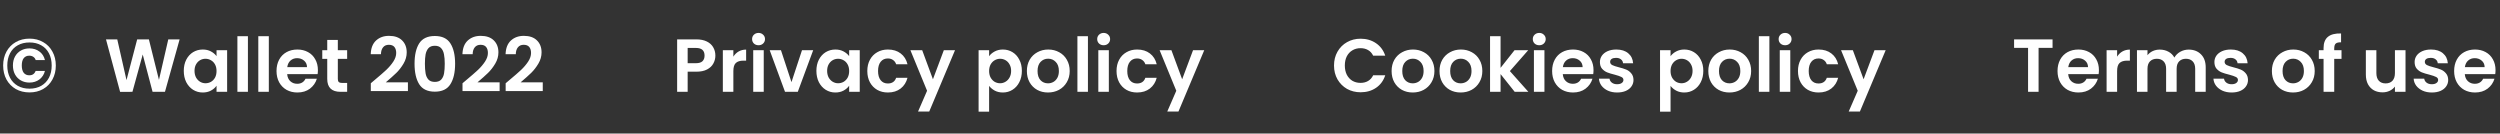 <svg width="599" height="32" viewBox="0 0 599 32" fill="none" xmlns="http://www.w3.org/2000/svg">
<rect x="0" y="0" width="599" height="32" fill="#333333" stroke="none"/>
<path d="M43.036 9.436L39.526 22H36.556L34.198 13.054L31.732 22L28.78 22.018L25.396 9.436H28.096L30.31 19.192L32.866 9.436H35.674L38.086 19.138L40.318 9.436H43.036ZM44.033 16.978C44.033 15.97 44.231 15.076 44.627 14.296C45.035 13.516 45.581 12.916 46.266 12.496C46.962 12.076 47.736 11.866 48.587 11.866C49.331 11.866 49.98 12.016 50.532 12.316C51.096 12.616 51.545 12.994 51.882 13.45V12.028H54.419V22H51.882V20.542C51.557 21.01 51.108 21.4 50.532 21.712C49.968 22.012 49.313 22.162 48.569 22.162C47.73 22.162 46.962 21.946 46.266 21.514C45.581 21.082 45.035 20.476 44.627 19.696C44.231 18.904 44.033 17.998 44.033 16.978ZM51.882 17.014C51.882 16.402 51.761 15.88 51.522 15.448C51.282 15.004 50.958 14.668 50.55 14.44C50.142 14.2 49.703 14.08 49.236 14.08C48.767 14.08 48.336 14.194 47.94 14.422C47.544 14.65 47.219 14.986 46.968 15.43C46.727 15.862 46.608 16.378 46.608 16.978C46.608 17.578 46.727 18.106 46.968 18.562C47.219 19.006 47.544 19.348 47.94 19.588C48.347 19.828 48.779 19.948 49.236 19.948C49.703 19.948 50.142 19.834 50.55 19.606C50.958 19.366 51.282 19.03 51.522 18.598C51.761 18.154 51.882 17.626 51.882 17.014ZM59.401 8.68V22H56.881V8.68H59.401ZM64.41 8.68V22H61.89V8.68H64.41ZM76.17 16.798C76.17 17.158 76.146 17.482 76.098 17.77H68.808C68.868 18.49 69.12 19.054 69.564 19.462C70.008 19.87 70.554 20.074 71.202 20.074C72.138 20.074 72.804 19.672 73.2 18.868H75.918C75.63 19.828 75.078 20.62 74.262 21.244C73.446 21.856 72.444 22.162 71.256 22.162C70.296 22.162 69.432 21.952 68.664 21.532C67.908 21.1 67.314 20.494 66.882 19.714C66.462 18.934 66.252 18.034 66.252 17.014C66.252 15.982 66.462 15.076 66.882 14.296C67.302 13.516 67.89 12.916 68.646 12.496C69.402 12.076 70.272 11.866 71.256 11.866C72.204 11.866 73.05 12.07 73.794 12.478C74.55 12.886 75.132 13.468 75.54 14.224C75.96 14.968 76.17 15.826 76.17 16.798ZM73.56 16.078C73.548 15.43 73.314 14.914 72.858 14.53C72.402 14.134 71.844 13.936 71.184 13.936C70.56 13.936 70.032 14.128 69.6 14.512C69.18 14.884 68.922 15.406 68.826 16.078H73.56ZM80.944 14.098V18.922C80.944 19.258 81.022 19.504 81.178 19.66C81.346 19.804 81.622 19.876 82.006 19.876H83.176V22H81.592C79.468 22 78.406 20.968 78.406 18.904V14.098H77.218V12.028H78.406V9.562H80.944V12.028H83.176V14.098H80.944ZM89.781 19.156C90.933 18.196 91.851 17.398 92.535 16.762C93.219 16.114 93.789 15.442 94.245 14.746C94.701 14.05 94.929 13.366 94.929 12.694C94.929 12.082 94.785 11.602 94.497 11.254C94.209 10.906 93.765 10.732 93.165 10.732C92.565 10.732 92.103 10.936 91.779 11.344C91.455 11.74 91.287 12.286 91.275 12.982H88.827C88.875 11.542 89.301 10.45 90.105 9.706C90.921 8.962 91.953 8.59 93.201 8.59C94.569 8.59 95.619 8.956 96.351 9.688C97.083 10.408 97.449 11.362 97.449 12.55C97.449 13.486 97.197 14.38 96.693 15.232C96.189 16.084 95.613 16.828 94.965 17.464C94.317 18.088 93.471 18.844 92.427 19.732H97.737V21.82H88.845V19.948L89.781 19.156ZM99.325 15.268C99.325 13.192 99.697 11.566 100.441 10.39C101.197 9.214 102.445 8.626 104.185 8.626C105.925 8.626 107.167 9.214 107.911 10.39C108.667 11.566 109.045 13.192 109.045 15.268C109.045 17.356 108.667 18.994 107.911 20.182C107.167 21.37 105.925 21.964 104.185 21.964C102.445 21.964 101.197 21.37 100.441 20.182C99.697 18.994 99.325 17.356 99.325 15.268ZM106.561 15.268C106.561 14.38 106.501 13.636 106.381 13.036C106.273 12.424 106.045 11.926 105.697 11.542C105.361 11.158 104.857 10.966 104.185 10.966C103.513 10.966 103.003 11.158 102.655 11.542C102.319 11.926 102.091 12.424 101.971 13.036C101.863 13.636 101.809 14.38 101.809 15.268C101.809 16.18 101.863 16.948 101.971 17.572C102.079 18.184 102.307 18.682 102.655 19.066C103.003 19.438 103.513 19.624 104.185 19.624C104.857 19.624 105.367 19.438 105.715 19.066C106.063 18.682 106.291 18.184 106.399 17.572C106.507 16.948 106.561 16.18 106.561 15.268ZM111.754 19.156C112.906 18.196 113.824 17.398 114.508 16.762C115.192 16.114 115.762 15.442 116.218 14.746C116.674 14.05 116.902 13.366 116.902 12.694C116.902 12.082 116.758 11.602 116.47 11.254C116.182 10.906 115.738 10.732 115.138 10.732C114.538 10.732 114.076 10.936 113.752 11.344C113.428 11.74 113.26 12.286 113.248 12.982H110.8C110.848 11.542 111.274 10.45 112.078 9.706C112.894 8.962 113.926 8.59 115.174 8.59C116.542 8.59 117.592 8.956 118.324 9.688C119.056 10.408 119.422 11.362 119.422 12.55C119.422 13.486 119.17 14.38 118.666 15.232C118.162 16.084 117.586 16.828 116.938 17.464C116.29 18.088 115.444 18.844 114.4 19.732H119.71V21.82H110.818V19.948L111.754 19.156ZM122.09 19.156C123.242 18.196 124.16 17.398 124.844 16.762C125.528 16.114 126.098 15.442 126.554 14.746C127.01 14.05 127.238 13.366 127.238 12.694C127.238 12.082 127.094 11.602 126.806 11.254C126.518 10.906 126.074 10.732 125.474 10.732C124.874 10.732 124.412 10.936 124.088 11.344C123.764 11.74 123.596 12.286 123.584 12.982H121.136C121.184 11.542 121.61 10.45 122.414 9.706C123.23 8.962 124.262 8.59 125.51 8.59C126.878 8.59 127.928 8.956 128.66 9.688C129.392 10.408 129.758 11.362 129.758 12.55C129.758 13.486 129.506 14.38 129.002 15.232C128.498 16.084 127.922 16.828 127.274 17.464C126.626 18.088 125.78 18.844 124.736 19.732H130.046V21.82H121.154V19.948L122.09 19.156Z" fill="white"/>
<path d="M7.074 9.256C8.298 9.256 9.384 9.532 10.332 10.084C11.292 10.624 12.036 11.386 12.564 12.37C13.104 13.342 13.374 14.452 13.374 15.7C13.374 16.948 13.104 18.064 12.564 19.048C12.036 20.02 11.292 20.782 10.332 21.334C9.384 21.874 8.298 22.144 7.074 22.144C5.838 22.144 4.74 21.874 3.78 21.334C2.832 20.782 2.088 20.02 1.548 19.048C1.02 18.064 0.756 16.948 0.756 15.7C0.756 14.452 1.02 13.342 1.548 12.37C2.088 11.386 2.832 10.624 3.78 10.084C4.74 9.532 5.838 9.256 7.074 9.256ZM7.074 10.174C5.994 10.174 5.052 10.402 4.248 10.858C3.444 11.302 2.826 11.944 2.394 12.784C1.962 13.612 1.746 14.584 1.746 15.7C1.746 16.804 1.962 17.776 2.394 18.616C2.826 19.444 3.444 20.092 4.248 20.56C5.052 21.016 5.994 21.244 7.074 21.244C8.142 21.244 9.078 21.016 9.882 20.56C10.686 20.092 11.304 19.444 11.736 18.616C12.168 17.776 12.384 16.804 12.384 15.7C12.384 14.584 12.168 13.612 11.736 12.784C11.304 11.944 10.686 11.302 9.882 10.858C9.09 10.402 8.154 10.174 7.074 10.174ZM7.056 11.596C6.3 11.596 5.622 11.764 5.022 12.1C4.422 12.436 3.948 12.916 3.6 13.54C3.264 14.152 3.096 14.866 3.096 15.682C3.096 16.498 3.264 17.218 3.6 17.842C3.948 18.466 4.422 18.946 5.022 19.282C5.622 19.618 6.3 19.786 7.056 19.786C7.98 19.786 8.778 19.534 9.45 19.03C10.122 18.514 10.56 17.836 10.764 16.996H8.55C8.418 17.332 8.226 17.59 7.974 17.77C7.734 17.95 7.41 18.04 7.002 18.04C6.45 18.04 6.012 17.842 5.688 17.446C5.376 17.038 5.22 16.45 5.22 15.682C5.22 14.914 5.376 14.332 5.688 13.936C6.012 13.54 6.45 13.342 7.002 13.342C7.386 13.342 7.71 13.432 7.974 13.612C8.25 13.792 8.442 14.05 8.55 14.386H10.764C10.56 13.522 10.122 12.844 9.45 12.352C8.79 11.848 7.992 11.596 7.056 11.596Z" fill="white"/>
<path d="M171.404 13.324C171.404 13.996 171.242 14.626 170.918 15.214C170.606 15.802 170.108 16.276 169.424 16.636C168.752 16.996 167.9 17.176 166.868 17.176H164.762V22H162.242V9.436H166.868C167.84 9.436 168.668 9.604 169.352 9.94C170.036 10.276 170.546 10.738 170.882 11.326C171.23 11.914 171.404 12.58 171.404 13.324ZM166.76 15.142C167.456 15.142 167.972 14.986 168.308 14.674C168.644 14.35 168.812 13.9 168.812 13.324C168.812 12.1 168.128 11.488 166.76 11.488H164.762V15.142H166.76ZM175.713 13.576C176.037 13.048 176.457 12.634 176.973 12.334C177.501 12.034 178.101 11.884 178.773 11.884V14.53H178.107C177.315 14.53 176.715 14.716 176.307 15.088C175.911 15.46 175.713 16.108 175.713 17.032V22H173.193V12.028H175.713V13.576ZM181.749 10.84C181.305 10.84 180.933 10.702 180.633 10.426C180.345 10.138 180.201 9.784 180.201 9.364C180.201 8.944 180.345 8.596 180.633 8.32C180.933 8.032 181.305 7.888 181.749 7.888C182.193 7.888 182.559 8.032 182.847 8.32C183.147 8.596 183.297 8.944 183.297 9.364C183.297 9.784 183.147 10.138 182.847 10.426C182.559 10.702 182.193 10.84 181.749 10.84ZM182.991 12.028V22H180.471V12.028H182.991ZM189.638 19.678L192.158 12.028H194.84L191.15 22H188.09L184.418 12.028H187.118L189.638 19.678ZM195.608 16.978C195.608 15.97 195.806 15.076 196.202 14.296C196.61 13.516 197.156 12.916 197.84 12.496C198.536 12.076 199.31 11.866 200.162 11.866C200.906 11.866 201.554 12.016 202.106 12.316C202.67 12.616 203.12 12.994 203.456 13.45V12.028H205.994V22H203.456V20.542C203.132 21.01 202.682 21.4 202.106 21.712C201.542 22.012 200.888 22.162 200.144 22.162C199.304 22.162 198.536 21.946 197.84 21.514C197.156 21.082 196.61 20.476 196.202 19.696C195.806 18.904 195.608 17.998 195.608 16.978ZM203.456 17.014C203.456 16.402 203.336 15.88 203.096 15.448C202.856 15.004 202.532 14.668 202.124 14.44C201.716 14.2 201.278 14.08 200.81 14.08C200.342 14.08 199.91 14.194 199.514 14.422C199.118 14.65 198.794 14.986 198.542 15.43C198.302 15.862 198.182 16.378 198.182 16.978C198.182 17.578 198.302 18.106 198.542 18.562C198.794 19.006 199.118 19.348 199.514 19.588C199.922 19.828 200.354 19.948 200.81 19.948C201.278 19.948 201.716 19.834 202.124 19.606C202.532 19.366 202.856 19.03 203.096 18.598C203.336 18.154 203.456 17.626 203.456 17.014ZM207.807 17.014C207.807 15.982 208.017 15.082 208.437 14.314C208.857 13.534 209.439 12.934 210.183 12.514C210.927 12.082 211.779 11.866 212.739 11.866C213.975 11.866 214.995 12.178 215.799 12.802C216.615 13.414 217.161 14.278 217.437 15.394H214.719C214.575 14.962 214.329 14.626 213.981 14.386C213.645 14.134 213.225 14.008 212.721 14.008C212.001 14.008 211.431 14.272 211.011 14.8C210.591 15.316 210.381 16.054 210.381 17.014C210.381 17.962 210.591 18.7 211.011 19.228C211.431 19.744 212.001 20.002 212.721 20.002C213.741 20.002 214.407 19.546 214.719 18.634H217.437C217.161 19.714 216.615 20.572 215.799 21.208C214.983 21.844 213.963 22.162 212.739 22.162C211.779 22.162 210.927 21.952 210.183 21.532C209.439 21.1 208.857 20.5 208.437 19.732C208.017 18.952 207.807 18.046 207.807 17.014ZM228.823 12.028L222.649 26.716H219.967L222.127 21.748L218.131 12.028H220.957L223.531 18.994L226.141 12.028H228.823ZM236.991 13.468C237.315 13.012 237.759 12.634 238.323 12.334C238.899 12.022 239.553 11.866 240.285 11.866C241.137 11.866 241.905 12.076 242.589 12.496C243.285 12.916 243.831 13.516 244.227 14.296C244.635 15.064 244.839 15.958 244.839 16.978C244.839 17.998 244.635 18.904 244.227 19.696C243.831 20.476 243.285 21.082 242.589 21.514C241.905 21.946 241.137 22.162 240.285 22.162C239.553 22.162 238.905 22.012 238.341 21.712C237.789 21.412 237.339 21.034 236.991 20.578V26.752H234.471V12.028H236.991V13.468ZM242.265 16.978C242.265 16.378 242.139 15.862 241.887 15.43C241.647 14.986 241.323 14.65 240.915 14.422C240.519 14.194 240.087 14.08 239.619 14.08C239.163 14.08 238.731 14.2 238.323 14.44C237.927 14.668 237.603 15.004 237.351 15.448C237.111 15.892 236.991 16.414 236.991 17.014C236.991 17.614 237.111 18.136 237.351 18.58C237.603 19.024 237.927 19.366 238.323 19.606C238.731 19.834 239.163 19.948 239.619 19.948C240.087 19.948 240.519 19.828 240.915 19.588C241.323 19.348 241.647 19.006 241.887 18.562C242.139 18.118 242.265 17.59 242.265 16.978ZM251.098 22.162C250.138 22.162 249.274 21.952 248.506 21.532C247.738 21.1 247.132 20.494 246.688 19.714C246.256 18.934 246.04 18.034 246.04 17.014C246.04 15.994 246.262 15.094 246.706 14.314C247.162 13.534 247.78 12.934 248.56 12.514C249.34 12.082 250.21 11.866 251.17 11.866C252.13 11.866 253 12.082 253.78 12.514C254.56 12.934 255.172 13.534 255.616 14.314C256.072 15.094 256.3 15.994 256.3 17.014C256.3 18.034 256.066 18.934 255.598 19.714C255.142 20.494 254.518 21.1 253.726 21.532C252.946 21.952 252.07 22.162 251.098 22.162ZM251.098 19.966C251.554 19.966 251.98 19.858 252.376 19.642C252.784 19.414 253.108 19.078 253.348 18.634C253.588 18.19 253.708 17.65 253.708 17.014C253.708 16.066 253.456 15.34 252.952 14.836C252.46 14.32 251.854 14.062 251.134 14.062C250.414 14.062 249.808 14.32 249.316 14.836C248.836 15.34 248.596 16.066 248.596 17.014C248.596 17.962 248.83 18.694 249.298 19.21C249.778 19.714 250.378 19.966 251.098 19.966ZM260.668 8.68V22H258.148V8.68H260.668ZM264.436 10.84C263.992 10.84 263.62 10.702 263.32 10.426C263.032 10.138 262.888 9.784 262.888 9.364C262.888 8.944 263.032 8.596 263.32 8.32C263.62 8.032 263.992 7.888 264.436 7.888C264.88 7.888 265.246 8.032 265.534 8.32C265.834 8.596 265.984 8.944 265.984 9.364C265.984 9.784 265.834 10.138 265.534 10.426C265.246 10.702 264.88 10.84 264.436 10.84ZM265.678 12.028V22H263.158V12.028H265.678ZM267.52 17.014C267.52 15.982 267.73 15.082 268.15 14.314C268.57 13.534 269.152 12.934 269.896 12.514C270.64 12.082 271.492 11.866 272.452 11.866C273.688 11.866 274.708 12.178 275.512 12.802C276.328 13.414 276.874 14.278 277.15 15.394H274.432C274.288 14.962 274.042 14.626 273.694 14.386C273.358 14.134 272.938 14.008 272.434 14.008C271.714 14.008 271.144 14.272 270.724 14.8C270.304 15.316 270.094 16.054 270.094 17.014C270.094 17.962 270.304 18.7 270.724 19.228C271.144 19.744 271.714 20.002 272.434 20.002C273.454 20.002 274.12 19.546 274.432 18.634H277.15C276.874 19.714 276.328 20.572 275.512 21.208C274.696 21.844 273.676 22.162 272.452 22.162C271.492 22.162 270.64 21.952 269.896 21.532C269.152 21.1 268.57 20.5 268.15 19.732C267.73 18.952 267.52 18.046 267.52 17.014ZM288.536 12.028L282.362 26.716H279.68L281.84 21.748L277.844 12.028H280.67L283.244 18.994L285.854 12.028H288.536Z" fill="white"/>
<path d="M319.63 15.7C319.63 14.464 319.906 13.36 320.458 12.388C321.022 11.404 321.784 10.642 322.744 10.102C323.716 9.55 324.802 9.274 326.002 9.274C327.406 9.274 328.636 9.634 329.692 10.354C330.748 11.074 331.486 12.07 331.906 13.342H329.008C328.72 12.742 328.312 12.292 327.784 11.992C327.268 11.692 326.668 11.542 325.984 11.542C325.252 11.542 324.598 11.716 324.022 12.064C323.458 12.4 323.014 12.88 322.69 13.504C322.378 14.128 322.222 14.86 322.222 15.7C322.222 16.528 322.378 17.26 322.69 17.896C323.014 18.52 323.458 19.006 324.022 19.354C324.598 19.69 325.252 19.858 325.984 19.858C326.668 19.858 327.268 19.708 327.784 19.408C328.312 19.096 328.72 18.64 329.008 18.04H331.906C331.486 19.324 330.748 20.326 329.692 21.046C328.648 21.754 327.418 22.108 326.002 22.108C324.802 22.108 323.716 21.838 322.744 21.298C321.784 20.746 321.022 19.984 320.458 19.012C319.906 18.04 319.63 16.936 319.63 15.7ZM338.486 22.162C337.526 22.162 336.662 21.952 335.894 21.532C335.126 21.1 334.52 20.494 334.076 19.714C333.644 18.934 333.428 18.034 333.428 17.014C333.428 15.994 333.65 15.094 334.094 14.314C334.55 13.534 335.168 12.934 335.948 12.514C336.728 12.082 337.598 11.866 338.558 11.866C339.518 11.866 340.388 12.082 341.168 12.514C341.948 12.934 342.56 13.534 343.004 14.314C343.46 15.094 343.688 15.994 343.688 17.014C343.688 18.034 343.454 18.934 342.986 19.714C342.53 20.494 341.906 21.1 341.114 21.532C340.334 21.952 339.458 22.162 338.486 22.162ZM338.486 19.966C338.942 19.966 339.368 19.858 339.764 19.642C340.172 19.414 340.496 19.078 340.736 18.634C340.976 18.19 341.096 17.65 341.096 17.014C341.096 16.066 340.844 15.34 340.34 14.836C339.848 14.32 339.242 14.062 338.522 14.062C337.802 14.062 337.196 14.32 336.704 14.836C336.224 15.34 335.984 16.066 335.984 17.014C335.984 17.962 336.218 18.694 336.686 19.21C337.166 19.714 337.766 19.966 338.486 19.966ZM349.965 22.162C349.005 22.162 348.141 21.952 347.373 21.532C346.605 21.1 345.999 20.494 345.555 19.714C345.123 18.934 344.907 18.034 344.907 17.014C344.907 15.994 345.129 15.094 345.573 14.314C346.029 13.534 346.647 12.934 347.427 12.514C348.207 12.082 349.077 11.866 350.037 11.866C350.997 11.866 351.867 12.082 352.647 12.514C353.427 12.934 354.039 13.534 354.483 14.314C354.939 15.094 355.167 15.994 355.167 17.014C355.167 18.034 354.933 18.934 354.465 19.714C354.009 20.494 353.385 21.1 352.593 21.532C351.813 21.952 350.937 22.162 349.965 22.162ZM349.965 19.966C350.421 19.966 350.847 19.858 351.243 19.642C351.651 19.414 351.975 19.078 352.215 18.634C352.455 18.19 352.575 17.65 352.575 17.014C352.575 16.066 352.323 15.34 351.819 14.836C351.327 14.32 350.721 14.062 350.001 14.062C349.281 14.062 348.675 14.32 348.183 14.836C347.703 15.34 347.463 16.066 347.463 17.014C347.463 17.962 347.697 18.694 348.165 19.21C348.645 19.714 349.245 19.966 349.965 19.966ZM362.919 22L359.535 17.752V22H357.015V8.68H359.535V16.258L362.883 12.028H366.159L361.767 17.032L366.195 22H362.919ZM368.805 10.84C368.361 10.84 367.989 10.702 367.689 10.426C367.401 10.138 367.257 9.784 367.257 9.364C367.257 8.944 367.401 8.596 367.689 8.32C367.989 8.032 368.361 7.888 368.805 7.888C369.249 7.888 369.615 8.032 369.903 8.32C370.203 8.596 370.353 8.944 370.353 9.364C370.353 9.784 370.203 10.138 369.903 10.426C369.615 10.702 369.249 10.84 368.805 10.84ZM370.047 12.028V22H367.527V12.028H370.047ZM381.807 16.798C381.807 17.158 381.783 17.482 381.735 17.77H374.445C374.505 18.49 374.757 19.054 375.201 19.462C375.645 19.87 376.191 20.074 376.839 20.074C377.775 20.074 378.441 19.672 378.837 18.868H381.555C381.267 19.828 380.715 20.62 379.899 21.244C379.083 21.856 378.081 22.162 376.893 22.162C375.933 22.162 375.069 21.952 374.301 21.532C373.545 21.1 372.951 20.494 372.519 19.714C372.099 18.934 371.889 18.034 371.889 17.014C371.889 15.982 372.099 15.076 372.519 14.296C372.939 13.516 373.527 12.916 374.283 12.496C375.039 12.076 375.909 11.866 376.893 11.866C377.841 11.866 378.687 12.07 379.431 12.478C380.187 12.886 380.769 13.468 381.177 14.224C381.597 14.968 381.807 15.826 381.807 16.798ZM379.197 16.078C379.185 15.43 378.951 14.914 378.495 14.53C378.039 14.134 377.481 13.936 376.821 13.936C376.197 13.936 375.669 14.128 375.237 14.512C374.817 14.884 374.559 15.406 374.463 16.078H379.197ZM387.462 22.162C386.646 22.162 385.914 22.018 385.266 21.73C384.618 21.43 384.102 21.028 383.718 20.524C383.346 20.02 383.142 19.462 383.106 18.85H385.644C385.692 19.234 385.878 19.552 386.202 19.804C386.538 20.056 386.952 20.182 387.444 20.182C387.924 20.182 388.296 20.086 388.56 19.894C388.836 19.702 388.974 19.456 388.974 19.156C388.974 18.832 388.806 18.592 388.47 18.436C388.146 18.268 387.624 18.088 386.904 17.896C386.16 17.716 385.548 17.53 385.068 17.338C384.6 17.146 384.192 16.852 383.844 16.456C383.508 16.06 383.34 15.526 383.34 14.854C383.34 14.302 383.496 13.798 383.808 13.342C384.132 12.886 384.588 12.526 385.176 12.262C385.776 11.998 386.478 11.866 387.282 11.866C388.47 11.866 389.418 12.166 390.126 12.766C390.834 13.354 391.224 14.152 391.296 15.16H388.884C388.848 14.764 388.68 14.452 388.38 14.224C388.092 13.984 387.702 13.864 387.21 13.864C386.754 13.864 386.4 13.948 386.148 14.116C385.908 14.284 385.788 14.518 385.788 14.818C385.788 15.154 385.956 15.412 386.292 15.592C386.628 15.76 387.15 15.934 387.858 16.114C388.578 16.294 389.172 16.48 389.64 16.672C390.108 16.864 390.51 17.164 390.846 17.572C391.194 17.968 391.374 18.496 391.386 19.156C391.386 19.732 391.224 20.248 390.9 20.704C390.588 21.16 390.132 21.52 389.532 21.784C388.944 22.036 388.254 22.162 387.462 22.162ZM400.264 13.468C400.588 13.012 401.032 12.634 401.596 12.334C402.172 12.022 402.826 11.866 403.558 11.866C404.41 11.866 405.178 12.076 405.862 12.496C406.558 12.916 407.104 13.516 407.5 14.296C407.908 15.064 408.112 15.958 408.112 16.978C408.112 17.998 407.908 18.904 407.5 19.696C407.104 20.476 406.558 21.082 405.862 21.514C405.178 21.946 404.41 22.162 403.558 22.162C402.826 22.162 402.178 22.012 401.614 21.712C401.062 21.412 400.612 21.034 400.264 20.578V26.752H397.744V12.028H400.264V13.468ZM405.538 16.978C405.538 16.378 405.412 15.862 405.16 15.43C404.92 14.986 404.596 14.65 404.188 14.422C403.792 14.194 403.36 14.08 402.892 14.08C402.436 14.08 402.004 14.2 401.596 14.44C401.2 14.668 400.876 15.004 400.624 15.448C400.384 15.892 400.264 16.414 400.264 17.014C400.264 17.614 400.384 18.136 400.624 18.58C400.876 19.024 401.2 19.366 401.596 19.606C402.004 19.834 402.436 19.948 402.892 19.948C403.36 19.948 403.792 19.828 404.188 19.588C404.596 19.348 404.92 19.006 405.16 18.562C405.412 18.118 405.538 17.59 405.538 16.978ZM414.371 22.162C413.411 22.162 412.547 21.952 411.779 21.532C411.011 21.1 410.405 20.494 409.961 19.714C409.529 18.934 409.313 18.034 409.313 17.014C409.313 15.994 409.535 15.094 409.979 14.314C410.435 13.534 411.053 12.934 411.833 12.514C412.613 12.082 413.483 11.866 414.443 11.866C415.403 11.866 416.273 12.082 417.053 12.514C417.833 12.934 418.445 13.534 418.889 14.314C419.345 15.094 419.573 15.994 419.573 17.014C419.573 18.034 419.339 18.934 418.871 19.714C418.415 20.494 417.791 21.1 416.999 21.532C416.219 21.952 415.343 22.162 414.371 22.162ZM414.371 19.966C414.827 19.966 415.253 19.858 415.649 19.642C416.057 19.414 416.381 19.078 416.621 18.634C416.861 18.19 416.981 17.65 416.981 17.014C416.981 16.066 416.729 15.34 416.225 14.836C415.733 14.32 415.127 14.062 414.407 14.062C413.687 14.062 413.081 14.32 412.589 14.836C412.109 15.34 411.869 16.066 411.869 17.014C411.869 17.962 412.103 18.694 412.571 19.21C413.051 19.714 413.651 19.966 414.371 19.966ZM423.942 8.68V22H421.422V8.68H423.942ZM427.709 10.84C427.265 10.84 426.893 10.702 426.593 10.426C426.305 10.138 426.161 9.784 426.161 9.364C426.161 8.944 426.305 8.596 426.593 8.32C426.893 8.032 427.265 7.888 427.709 7.888C428.153 7.888 428.519 8.032 428.807 8.32C429.107 8.596 429.257 8.944 429.257 9.364C429.257 9.784 429.107 10.138 428.807 10.426C428.519 10.702 428.153 10.84 427.709 10.84ZM428.951 12.028V22H426.431V12.028H428.951ZM430.793 17.014C430.793 15.982 431.003 15.082 431.423 14.314C431.843 13.534 432.425 12.934 433.169 12.514C433.913 12.082 434.765 11.866 435.725 11.866C436.961 11.866 437.981 12.178 438.785 12.802C439.601 13.414 440.147 14.278 440.423 15.394H437.705C437.561 14.962 437.315 14.626 436.967 14.386C436.631 14.134 436.211 14.008 435.707 14.008C434.987 14.008 434.417 14.272 433.997 14.8C433.577 15.316 433.367 16.054 433.367 17.014C433.367 17.962 433.577 18.7 433.997 19.228C434.417 19.744 434.987 20.002 435.707 20.002C436.727 20.002 437.393 19.546 437.705 18.634H440.423C440.147 19.714 439.601 20.572 438.785 21.208C437.969 21.844 436.949 22.162 435.725 22.162C434.765 22.162 433.913 21.952 433.169 21.532C432.425 21.1 431.843 20.5 431.423 19.732C431.003 18.952 430.793 18.046 430.793 17.014ZM451.809 12.028L445.635 26.716H442.953L445.113 21.748L441.117 12.028H443.943L446.517 18.994L449.127 12.028H451.809Z" fill="white"/>
<path d="M491.792 9.436V11.47H488.444V22H485.924V11.47H482.576V9.436H491.792ZM502.901 16.798C502.901 17.158 502.877 17.482 502.829 17.77H495.539C495.599 18.49 495.851 19.054 496.295 19.462C496.739 19.87 497.285 20.074 497.933 20.074C498.869 20.074 499.535 19.672 499.931 18.868H502.649C502.361 19.828 501.809 20.62 500.993 21.244C500.177 21.856 499.175 22.162 497.987 22.162C497.027 22.162 496.163 21.952 495.395 21.532C494.639 21.1 494.045 20.494 493.613 19.714C493.193 18.934 492.983 18.034 492.983 17.014C492.983 15.982 493.193 15.076 493.613 14.296C494.033 13.516 494.621 12.916 495.377 12.496C496.133 12.076 497.003 11.866 497.987 11.866C498.935 11.866 499.781 12.07 500.525 12.478C501.281 12.886 501.863 13.468 502.271 14.224C502.691 14.968 502.901 15.826 502.901 16.798ZM500.291 16.078C500.279 15.43 500.045 14.914 499.589 14.53C499.133 14.134 498.575 13.936 497.915 13.936C497.291 13.936 496.763 14.128 496.331 14.512C495.911 14.884 495.653 15.406 495.557 16.078H500.291ZM507.26 13.576C507.584 13.048 508.004 12.634 508.52 12.334C509.048 12.034 509.648 11.884 510.32 11.884V14.53H509.654C508.862 14.53 508.262 14.716 507.854 15.088C507.458 15.46 507.26 16.108 507.26 17.032V22H504.74V12.028H507.26V13.576ZM524.401 11.884C525.625 11.884 526.609 12.262 527.353 13.018C528.109 13.762 528.487 14.806 528.487 16.15V22H525.967V16.492C525.967 15.712 525.769 15.118 525.373 14.71C524.977 14.29 524.437 14.08 523.753 14.08C523.069 14.08 522.523 14.29 522.115 14.71C521.719 15.118 521.521 15.712 521.521 16.492V22H519.001V16.492C519.001 15.712 518.803 15.118 518.407 14.71C518.011 14.29 517.471 14.08 516.787 14.08C516.091 14.08 515.539 14.29 515.131 14.71C514.735 15.118 514.537 15.712 514.537 16.492V22H512.017V12.028H514.537V13.234C514.861 12.814 515.275 12.484 515.779 12.244C516.295 12.004 516.859 11.884 517.471 11.884C518.251 11.884 518.947 12.052 519.559 12.388C520.171 12.712 520.645 13.18 520.981 13.792C521.305 13.216 521.773 12.754 522.385 12.406C523.009 12.058 523.681 11.884 524.401 11.884ZM534.695 22.162C533.879 22.162 533.147 22.018 532.499 21.73C531.851 21.43 531.335 21.028 530.951 20.524C530.579 20.02 530.375 19.462 530.339 18.85H532.877C532.925 19.234 533.111 19.552 533.435 19.804C533.771 20.056 534.185 20.182 534.677 20.182C535.157 20.182 535.529 20.086 535.793 19.894C536.069 19.702 536.207 19.456 536.207 19.156C536.207 18.832 536.039 18.592 535.703 18.436C535.379 18.268 534.857 18.088 534.137 17.896C533.393 17.716 532.781 17.53 532.301 17.338C531.833 17.146 531.425 16.852 531.077 16.456C530.741 16.06 530.573 15.526 530.573 14.854C530.573 14.302 530.729 13.798 531.041 13.342C531.365 12.886 531.821 12.526 532.409 12.262C533.009 11.998 533.711 11.866 534.515 11.866C535.703 11.866 536.651 12.166 537.359 12.766C538.067 13.354 538.457 14.152 538.529 15.16H536.117C536.081 14.764 535.913 14.452 535.613 14.224C535.325 13.984 534.935 13.864 534.443 13.864C533.987 13.864 533.633 13.948 533.381 14.116C533.141 14.284 533.021 14.518 533.021 14.818C533.021 15.154 533.189 15.412 533.525 15.592C533.861 15.76 534.383 15.934 535.091 16.114C535.811 16.294 536.405 16.48 536.873 16.672C537.341 16.864 537.743 17.164 538.079 17.572C538.427 17.968 538.607 18.496 538.619 19.156C538.619 19.732 538.457 20.248 538.133 20.704C537.821 21.16 537.365 21.52 536.765 21.784C536.177 22.036 535.487 22.162 534.695 22.162ZM549.404 22.162C548.444 22.162 547.58 21.952 546.812 21.532C546.044 21.1 545.438 20.494 544.994 19.714C544.562 18.934 544.346 18.034 544.346 17.014C544.346 15.994 544.568 15.094 545.012 14.314C545.468 13.534 546.086 12.934 546.866 12.514C547.646 12.082 548.516 11.866 549.476 11.866C550.436 11.866 551.306 12.082 552.086 12.514C552.866 12.934 553.478 13.534 553.922 14.314C554.378 15.094 554.606 15.994 554.606 17.014C554.606 18.034 554.372 18.934 553.904 19.714C553.448 20.494 552.824 21.1 552.032 21.532C551.252 21.952 550.376 22.162 549.404 22.162ZM549.404 19.966C549.86 19.966 550.286 19.858 550.682 19.642C551.09 19.414 551.414 19.078 551.654 18.634C551.894 18.19 552.014 17.65 552.014 17.014C552.014 16.066 551.762 15.34 551.258 14.836C550.766 14.32 550.16 14.062 549.44 14.062C548.72 14.062 548.114 14.32 547.622 14.836C547.142 15.34 546.902 16.066 546.902 17.014C546.902 17.962 547.136 18.694 547.604 19.21C548.084 19.714 548.684 19.966 549.404 19.966ZM561.027 14.098H559.281V22H556.725V14.098H555.591V12.028H556.725V11.524C556.725 10.3 557.073 9.4 557.769 8.824C558.465 8.248 559.515 7.978 560.919 8.014V10.138C560.307 10.126 559.881 10.228 559.641 10.444C559.401 10.66 559.281 11.05 559.281 11.614V12.028H561.027V14.098ZM576.363 12.028V22H573.825V20.74C573.501 21.172 573.075 21.514 572.547 21.766C572.031 22.006 571.467 22.126 570.855 22.126C570.075 22.126 569.385 21.964 568.785 21.64C568.185 21.304 567.711 20.818 567.363 20.182C567.027 19.534 566.859 18.766 566.859 17.878V12.028H569.379V17.518C569.379 18.31 569.577 18.922 569.973 19.354C570.369 19.774 570.909 19.984 571.593 19.984C572.289 19.984 572.835 19.774 573.231 19.354C573.627 18.922 573.825 18.31 573.825 17.518V12.028H576.363ZM582.665 22.162C581.849 22.162 581.117 22.018 580.469 21.73C579.821 21.43 579.305 21.028 578.921 20.524C578.549 20.02 578.345 19.462 578.309 18.85H580.847C580.895 19.234 581.081 19.552 581.405 19.804C581.741 20.056 582.155 20.182 582.647 20.182C583.127 20.182 583.499 20.086 583.763 19.894C584.039 19.702 584.177 19.456 584.177 19.156C584.177 18.832 584.009 18.592 583.673 18.436C583.349 18.268 582.827 18.088 582.107 17.896C581.363 17.716 580.751 17.53 580.271 17.338C579.803 17.146 579.395 16.852 579.047 16.456C578.711 16.06 578.543 15.526 578.543 14.854C578.543 14.302 578.699 13.798 579.011 13.342C579.335 12.886 579.791 12.526 580.379 12.262C580.979 11.998 581.681 11.866 582.485 11.866C583.673 11.866 584.621 12.166 585.329 12.766C586.037 13.354 586.427 14.152 586.499 15.16H584.087C584.051 14.764 583.883 14.452 583.583 14.224C583.295 13.984 582.905 13.864 582.413 13.864C581.957 13.864 581.603 13.948 581.351 14.116C581.111 14.284 580.991 14.518 580.991 14.818C580.991 15.154 581.159 15.412 581.495 15.592C581.831 15.76 582.353 15.934 583.061 16.114C583.781 16.294 584.375 16.48 584.843 16.672C585.311 16.864 585.713 17.164 586.049 17.572C586.397 17.968 586.577 18.496 586.589 19.156C586.589 19.732 586.427 20.248 586.103 20.704C585.791 21.16 585.335 21.52 584.735 21.784C584.147 22.036 583.457 22.162 582.665 22.162ZM597.928 16.798C597.928 17.158 597.904 17.482 597.856 17.77H590.566C590.626 18.49 590.878 19.054 591.322 19.462C591.766 19.87 592.312 20.074 592.96 20.074C593.896 20.074 594.562 19.672 594.958 18.868H597.676C597.388 19.828 596.836 20.62 596.02 21.244C595.204 21.856 594.202 22.162 593.014 22.162C592.054 22.162 591.19 21.952 590.422 21.532C589.666 21.1 589.072 20.494 588.64 19.714C588.22 18.934 588.01 18.034 588.01 17.014C588.01 15.982 588.22 15.076 588.64 14.296C589.06 13.516 589.648 12.916 590.404 12.496C591.16 12.076 592.03 11.866 593.014 11.866C593.962 11.866 594.808 12.07 595.552 12.478C596.308 12.886 596.89 13.468 597.298 14.224C597.718 14.968 597.928 15.826 597.928 16.798ZM595.318 16.078C595.306 15.43 595.072 14.914 594.616 14.53C594.16 14.134 593.602 13.936 592.942 13.936C592.318 13.936 591.79 14.128 591.358 14.512C590.938 14.884 590.68 15.406 590.584 16.078H595.318Z" fill="white"/>
</svg>
